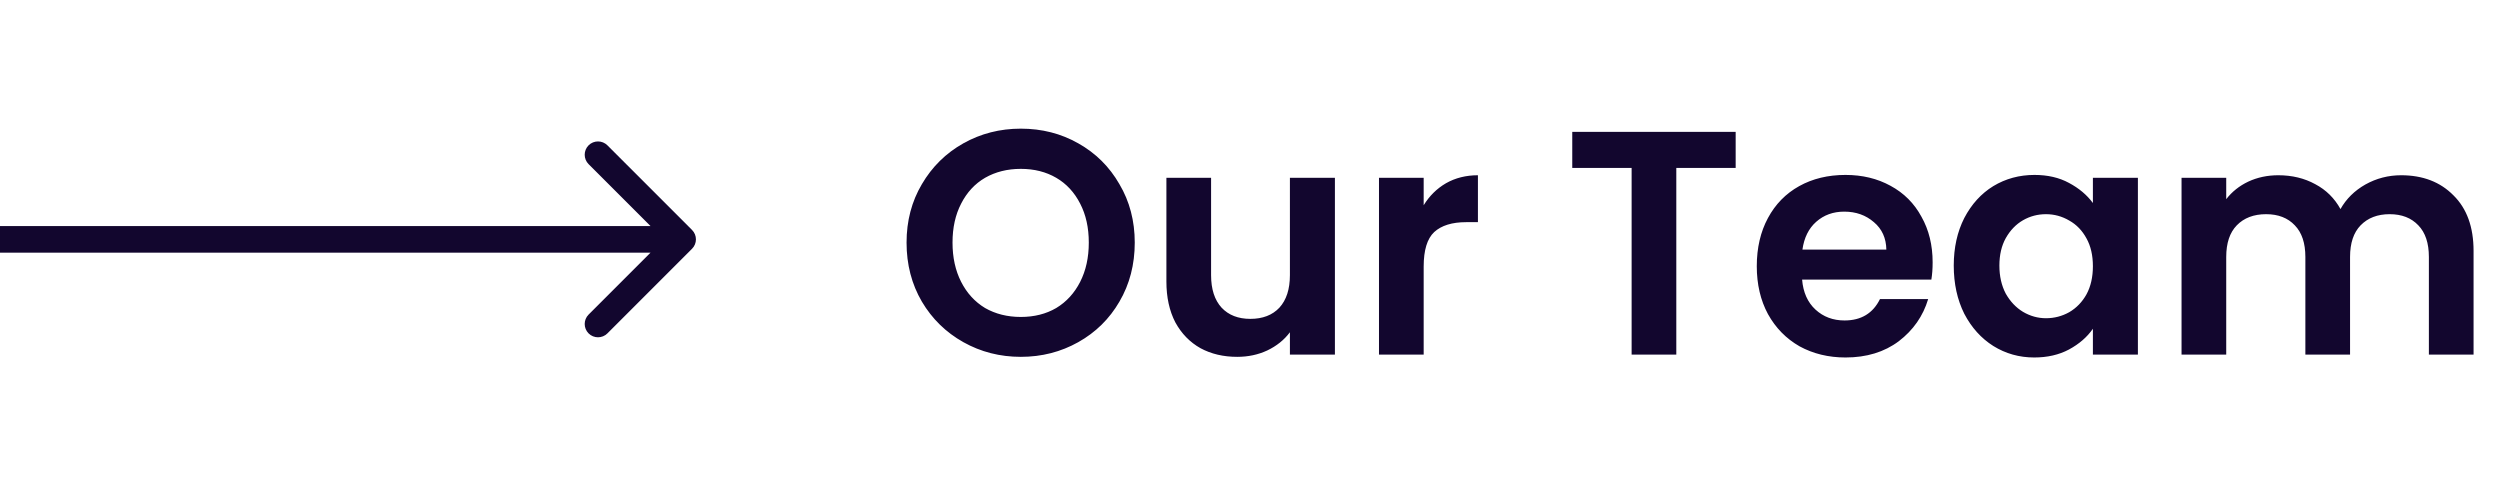 <svg width="282" height="54" viewBox="0 0 282 54" fill="none" xmlns="http://www.w3.org/2000/svg">
<path d="M115.148 40.252C112.796 40.252 110.636 39.7 108.668 38.596C106.7 37.492 105.14 35.968 103.988 34.024C102.836 32.056 102.26 29.836 102.26 27.364C102.26 24.916 102.836 22.72 103.988 20.776C105.14 18.808 106.7 17.272 108.668 16.168C110.636 15.064 112.796 14.512 115.148 14.512C117.524 14.512 119.684 15.064 121.628 16.168C123.596 17.272 125.144 18.808 126.272 20.776C127.424 22.72 128 24.916 128 27.364C128 29.836 127.424 32.056 126.272 34.024C125.144 35.968 123.596 37.492 121.628 38.596C119.66 39.7 117.5 40.252 115.148 40.252ZM115.148 35.752C116.66 35.752 117.992 35.416 119.144 34.744C120.296 34.048 121.196 33.064 121.844 31.792C122.492 30.52 122.816 29.044 122.816 27.364C122.816 25.684 122.492 24.22 121.844 22.972C121.196 21.7 120.296 20.728 119.144 20.056C117.992 19.384 116.66 19.048 115.148 19.048C113.636 19.048 112.292 19.384 111.116 20.056C109.964 20.728 109.064 21.7 108.416 22.972C107.768 24.22 107.444 25.684 107.444 27.364C107.444 29.044 107.768 30.52 108.416 31.792C109.064 33.064 109.964 34.048 111.116 34.744C112.292 35.416 113.636 35.752 115.148 35.752ZM150.578 20.056V40H145.502V37.48C144.854 38.344 144.002 39.028 142.946 39.532C141.914 40.012 140.786 40.252 139.562 40.252C138.002 40.252 136.622 39.928 135.422 39.28C134.222 38.608 133.274 37.636 132.578 36.364C131.906 35.068 131.57 33.532 131.57 31.756V20.056H136.61V31.036C136.61 32.62 137.006 33.844 137.798 34.708C138.59 35.548 139.67 35.968 141.038 35.968C142.43 35.968 143.522 35.548 144.314 34.708C145.106 33.844 145.502 32.62 145.502 31.036V20.056H150.578ZM160.59 23.152C161.238 22.096 162.078 21.268 163.11 20.668C164.166 20.068 165.366 19.768 166.71 19.768V25.06H165.378C163.794 25.06 162.594 25.432 161.778 26.176C160.986 26.92 160.59 28.216 160.59 30.064V40H155.55V20.056H160.59V23.152ZM195.783 14.872V18.94H189.087V40H184.047V18.94H177.351V14.872H195.783ZM218.001 29.596C218.001 30.316 217.953 30.964 217.857 31.54H203.277C203.397 32.98 203.901 34.108 204.789 34.924C205.677 35.74 206.769 36.148 208.065 36.148C209.937 36.148 211.269 35.344 212.061 33.736H217.497C216.921 35.656 215.817 37.24 214.185 38.488C212.553 39.712 210.549 40.324 208.173 40.324C206.253 40.324 204.525 39.904 202.989 39.064C201.477 38.2 200.289 36.988 199.425 35.428C198.585 33.868 198.165 32.068 198.165 30.028C198.165 27.964 198.585 26.152 199.425 24.592C200.265 23.032 201.441 21.832 202.953 20.992C204.465 20.152 206.205 19.732 208.173 19.732C210.069 19.732 211.761 20.14 213.249 20.956C214.761 21.772 215.925 22.936 216.741 24.448C217.581 25.936 218.001 27.652 218.001 29.596ZM212.781 28.156C212.757 26.86 212.289 25.828 211.377 25.06C210.465 24.268 209.349 23.872 208.029 23.872C206.781 23.872 205.725 24.256 204.861 25.024C204.021 25.768 203.505 26.812 203.313 28.156H212.781ZM220.383 29.956C220.383 27.94 220.779 26.152 221.571 24.592C222.387 23.032 223.479 21.832 224.847 20.992C226.239 20.152 227.787 19.732 229.491 19.732C230.979 19.732 232.275 20.032 233.379 20.632C234.507 21.232 235.407 21.988 236.079 22.9V20.056H241.155V40H236.079V37.084C235.431 38.02 234.531 38.8 233.379 39.424C232.251 40.024 230.943 40.324 229.455 40.324C227.775 40.324 226.239 39.892 224.847 39.028C223.479 38.164 222.387 36.952 221.571 35.392C220.779 33.808 220.383 31.996 220.383 29.956ZM236.079 30.028C236.079 28.804 235.839 27.76 235.359 26.896C234.879 26.008 234.231 25.336 233.415 24.88C232.599 24.4 231.723 24.16 230.787 24.16C229.851 24.16 228.987 24.388 228.195 24.844C227.403 25.3 226.755 25.972 226.251 26.86C225.771 27.724 225.531 28.756 225.531 29.956C225.531 31.156 225.771 32.212 226.251 33.124C226.755 34.012 227.403 34.696 228.195 35.176C229.011 35.656 229.875 35.896 230.787 35.896C231.723 35.896 232.599 35.668 233.415 35.212C234.231 34.732 234.879 34.06 235.359 33.196C235.839 32.308 236.079 31.252 236.079 30.028ZM270.846 19.768C273.294 19.768 275.262 20.524 276.75 22.036C278.262 23.524 279.018 25.612 279.018 28.3V40H273.978V28.984C273.978 27.424 273.582 26.236 272.79 25.42C271.998 24.58 270.918 24.16 269.55 24.16C268.182 24.16 267.09 24.58 266.274 25.42C265.482 26.236 265.086 27.424 265.086 28.984V40H260.046V28.984C260.046 27.424 259.65 26.236 258.858 25.42C258.066 24.58 256.986 24.16 255.618 24.16C254.226 24.16 253.122 24.58 252.306 25.42C251.514 26.236 251.118 27.424 251.118 28.984V40H246.078V20.056H251.118V22.468C251.766 21.628 252.594 20.968 253.602 20.488C254.634 20.008 255.762 19.768 256.986 19.768C258.546 19.768 259.938 20.104 261.162 20.776C262.386 21.424 263.334 22.36 264.006 23.584C264.654 22.432 265.59 21.508 266.814 20.812C268.062 20.116 269.406 19.768 270.846 19.768Z" fill="#12062E"/>
<path d="M78.061 28.061C78.647 27.475 78.647 26.525 78.061 25.939L68.515 16.393C67.929 15.808 66.979 15.808 66.393 16.393C65.808 16.979 65.808 17.929 66.393 18.515L74.879 27L66.393 35.485C65.808 36.071 65.808 37.021 66.393 37.607C66.979 38.192 67.929 38.192 68.515 37.607L78.061 28.061ZM-70 28.5H77V25.5H-70V28.5Z" fill="#12062E"/>
</svg>
